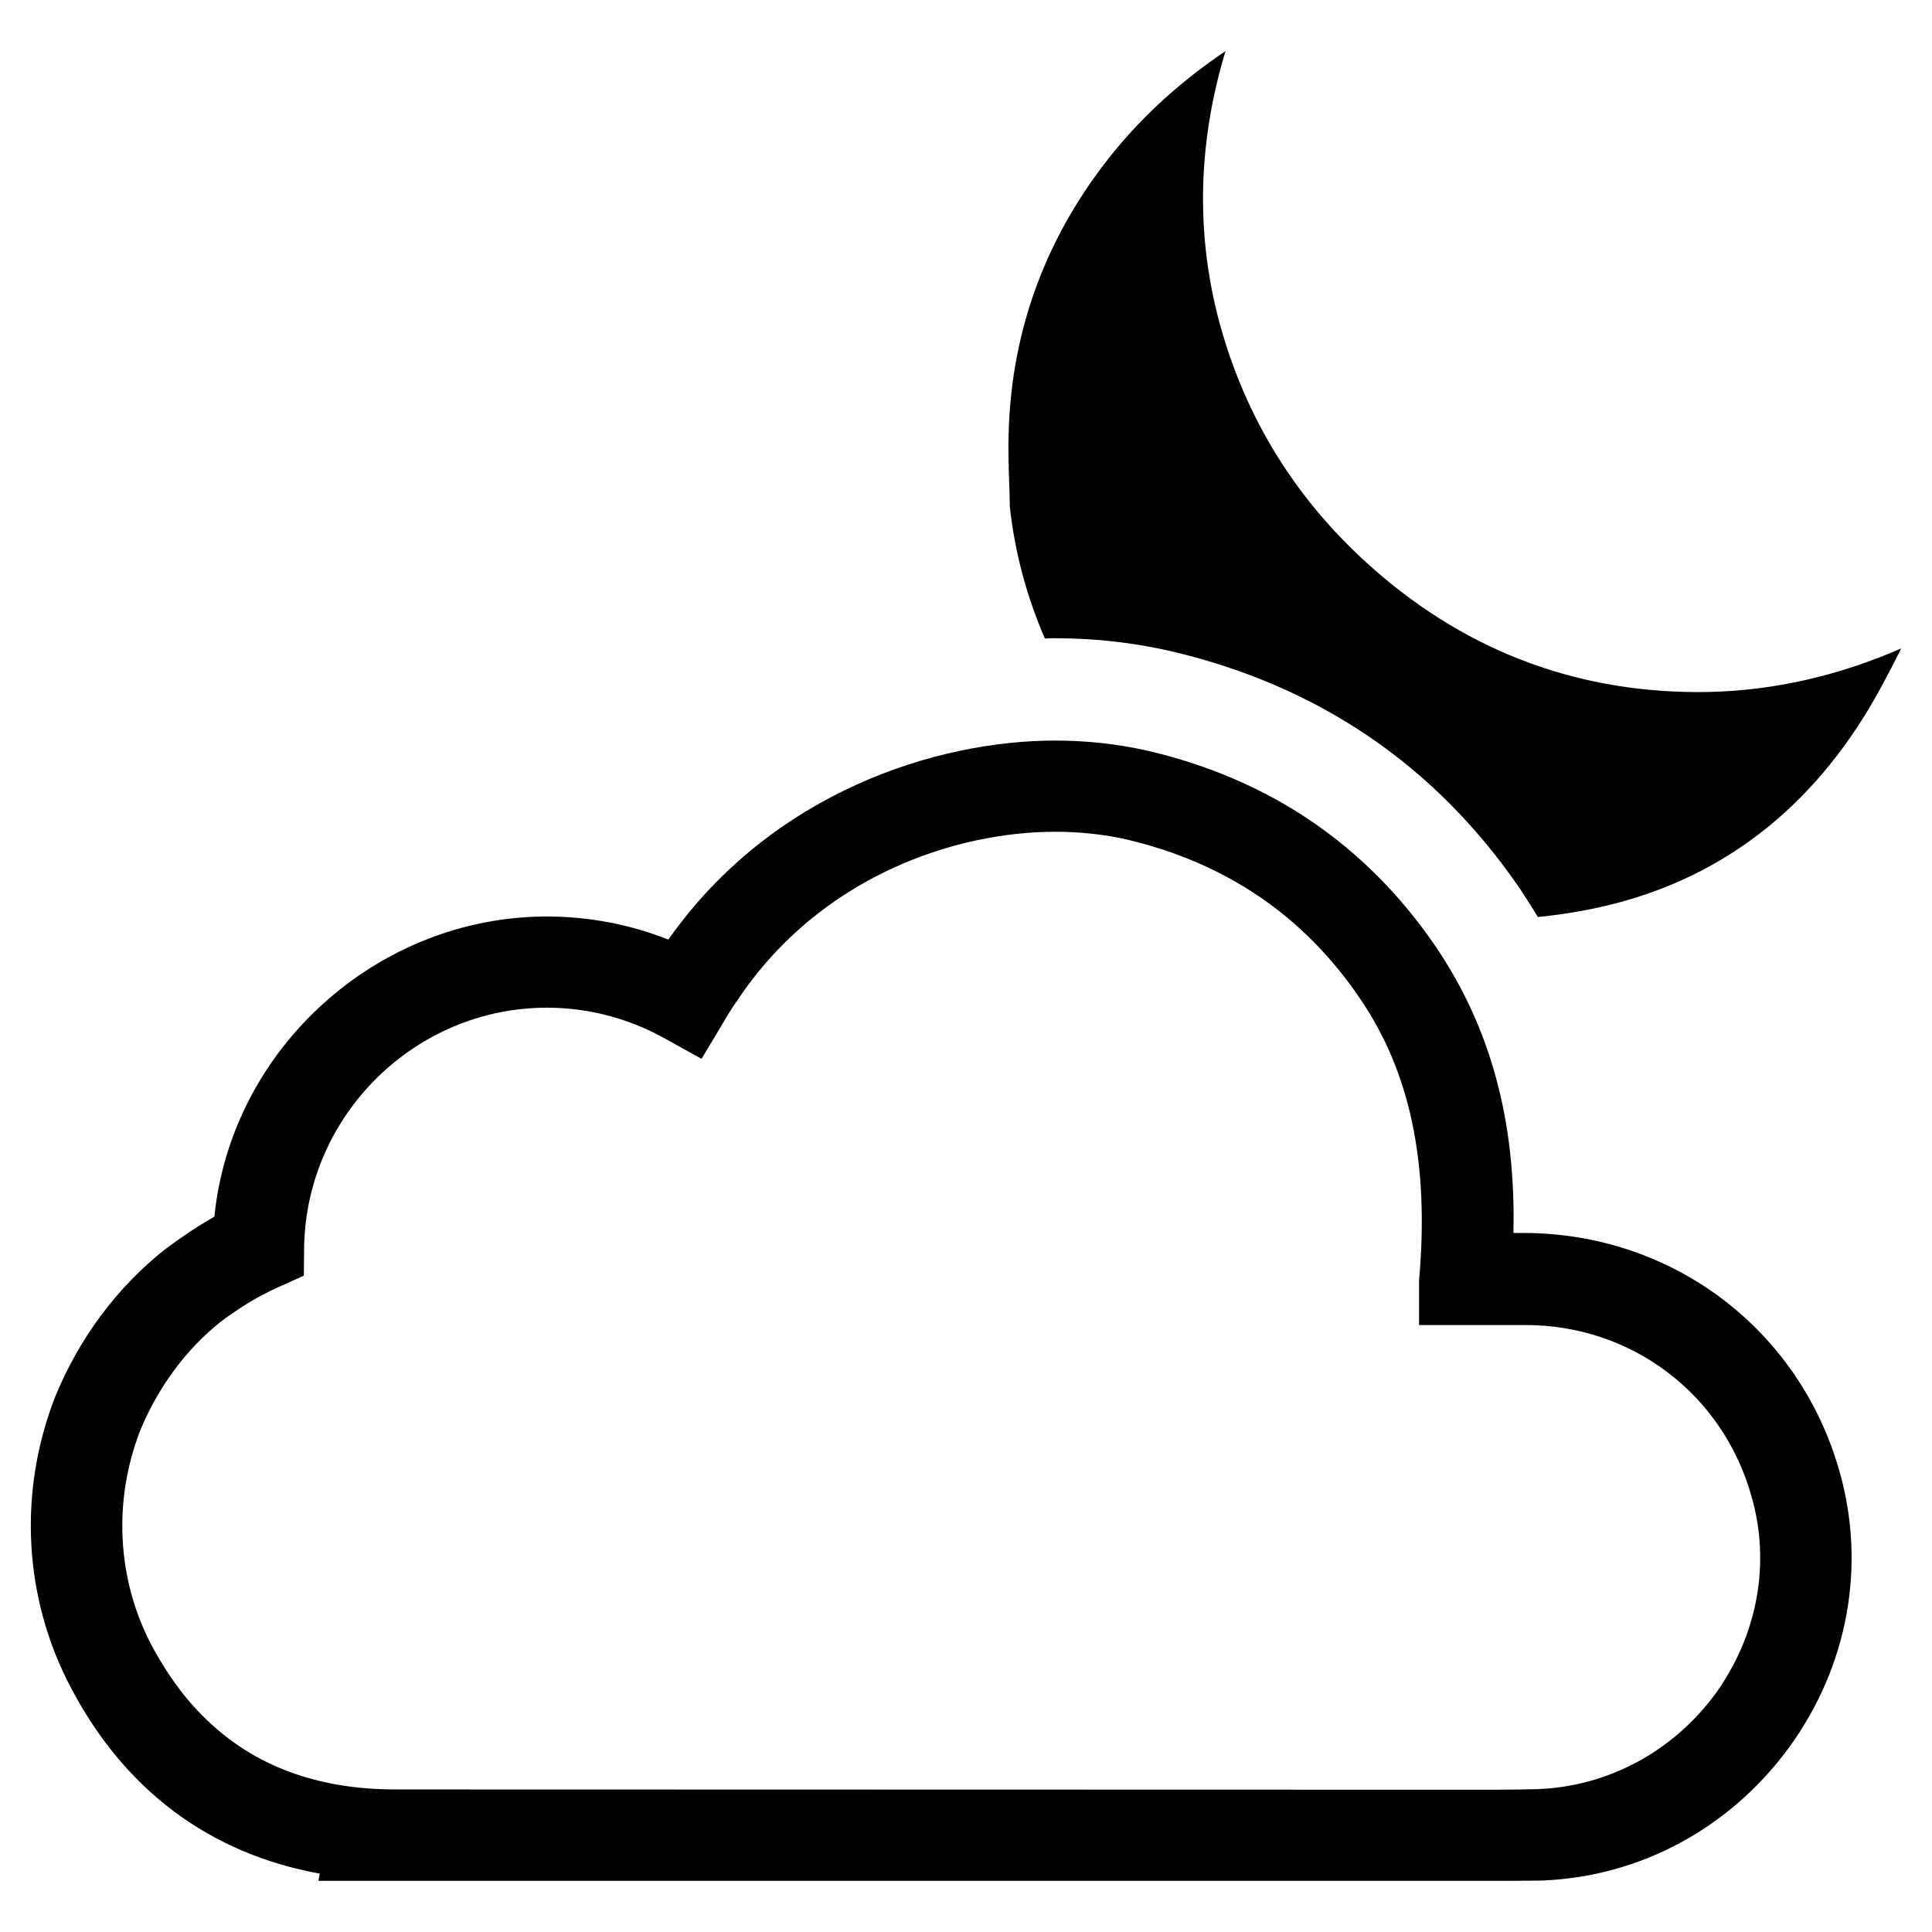 <svg xmlns="http://www.w3.org/2000/svg" xmlns:xlink="http://www.w3.org/1999/xlink" version="1.1" x="0px" y="0px" viewBox="0 0 64 64" enable-background="new 0 0 64 64" xml:space="preserve"><g><path fill="#000000" d="M62.979,21.48c-0.019,0.029-0.029,0.058-0.039,0.087c-0.397,0.774-0.775,1.51-1.21,2.198   c-2.169,3.456-5.218,5.595-9.081,6.36c-0.571,0.116-1.133,0.194-1.704,0.252c-0.194-0.319-0.397-0.639-0.61-0.958   c-2.788-4.066-6.67-6.709-11.559-7.851c-1.229-0.281-2.517-0.426-3.824-0.426c-0.106,0-0.223,0-0.339,0.01   c-0.591-1.365-0.997-2.836-1.162-4.376c0-0.252-0.01-0.503-0.019-0.755c-0.019-0.591-0.039-1.142-0.019-1.694   c0.097-3.475,1.288-6.612,3.514-9.332c1.016-1.239,2.246-2.343,3.669-3.301c-0.91,3.011-0.987,6.002-0.223,8.906   c0.862,3.243,2.585,6.021,5.15,8.267c3.166,2.778,6.893,4.134,11.085,4.056C58.758,22.874,60.897,22.39,62.979,21.48z"></path><path fill="#000000" d="M60.928,48.715c-1.336-4.686-5.518-7.842-10.397-7.871h-0.397c0.087-3.717-0.765-6.835-2.594-9.516   c-2.294-3.35-5.499-5.518-9.516-6.457c-1.016-0.232-2.052-0.339-3.069-0.339c-3.95,0-9.381,1.723-12.808,6.583l-0.01,0.01   c-1.258-0.503-2.643-0.765-4.018-0.765c-5.615,0-10.455,4.366-11.017,9.942c-0.591,0.339-1.104,0.687-1.636,1.084   c-1.588,1.258-2.846,2.943-3.64,4.889c-1.229,3.146-1.046,6.651,0.513,9.613c1.8,3.441,4.631,5.519,8.254,6.179l-0.044,0.239   h38.452c0.833,0,1.452,0,2.052-0.01c3.253-0.116,6.244-1.723,8.209-4.405C61.228,55.192,61.828,51.842,60.928,48.715z    M56.823,56.112c-1.413,1.917-3.563,3.069-5.896,3.156c-0.436,0.01-0.9,0.019-1.442,0.019L13.55,59.278l0.001-0.001h-0.465   c-2.43,0-4.434-0.697-5.973-2.062c-0.387-0.339-0.755-0.726-1.094-1.162c-0.368-0.474-0.697-0.987-1.007-1.568   c-1.142-2.188-1.268-4.773-0.368-7.096c0.591-1.433,1.51-2.682,2.662-3.601c0.658-0.494,1.258-0.852,1.878-1.133l0.881-0.397   l0.01-0.958c0.077-4.366,3.679-7.919,8.045-7.919c1.355,0,2.682,0.349,3.843,0.987l1.278,0.707l0.891-1.491   c0.087-0.136,0.165-0.271,0.281-0.426c2.74-4.134,7.241-5.605,10.542-5.605c0.833,0,1.636,0.087,2.391,0.261   c3.262,0.774,5.847,2.527,7.687,5.237c1.675,2.43,2.323,5.479,1.975,9.361v1.481h3.524c3.514,0,6.525,2.275,7.483,5.654   C58.663,51.775,58.227,54.166,56.823,56.112z"></path></g></svg>
